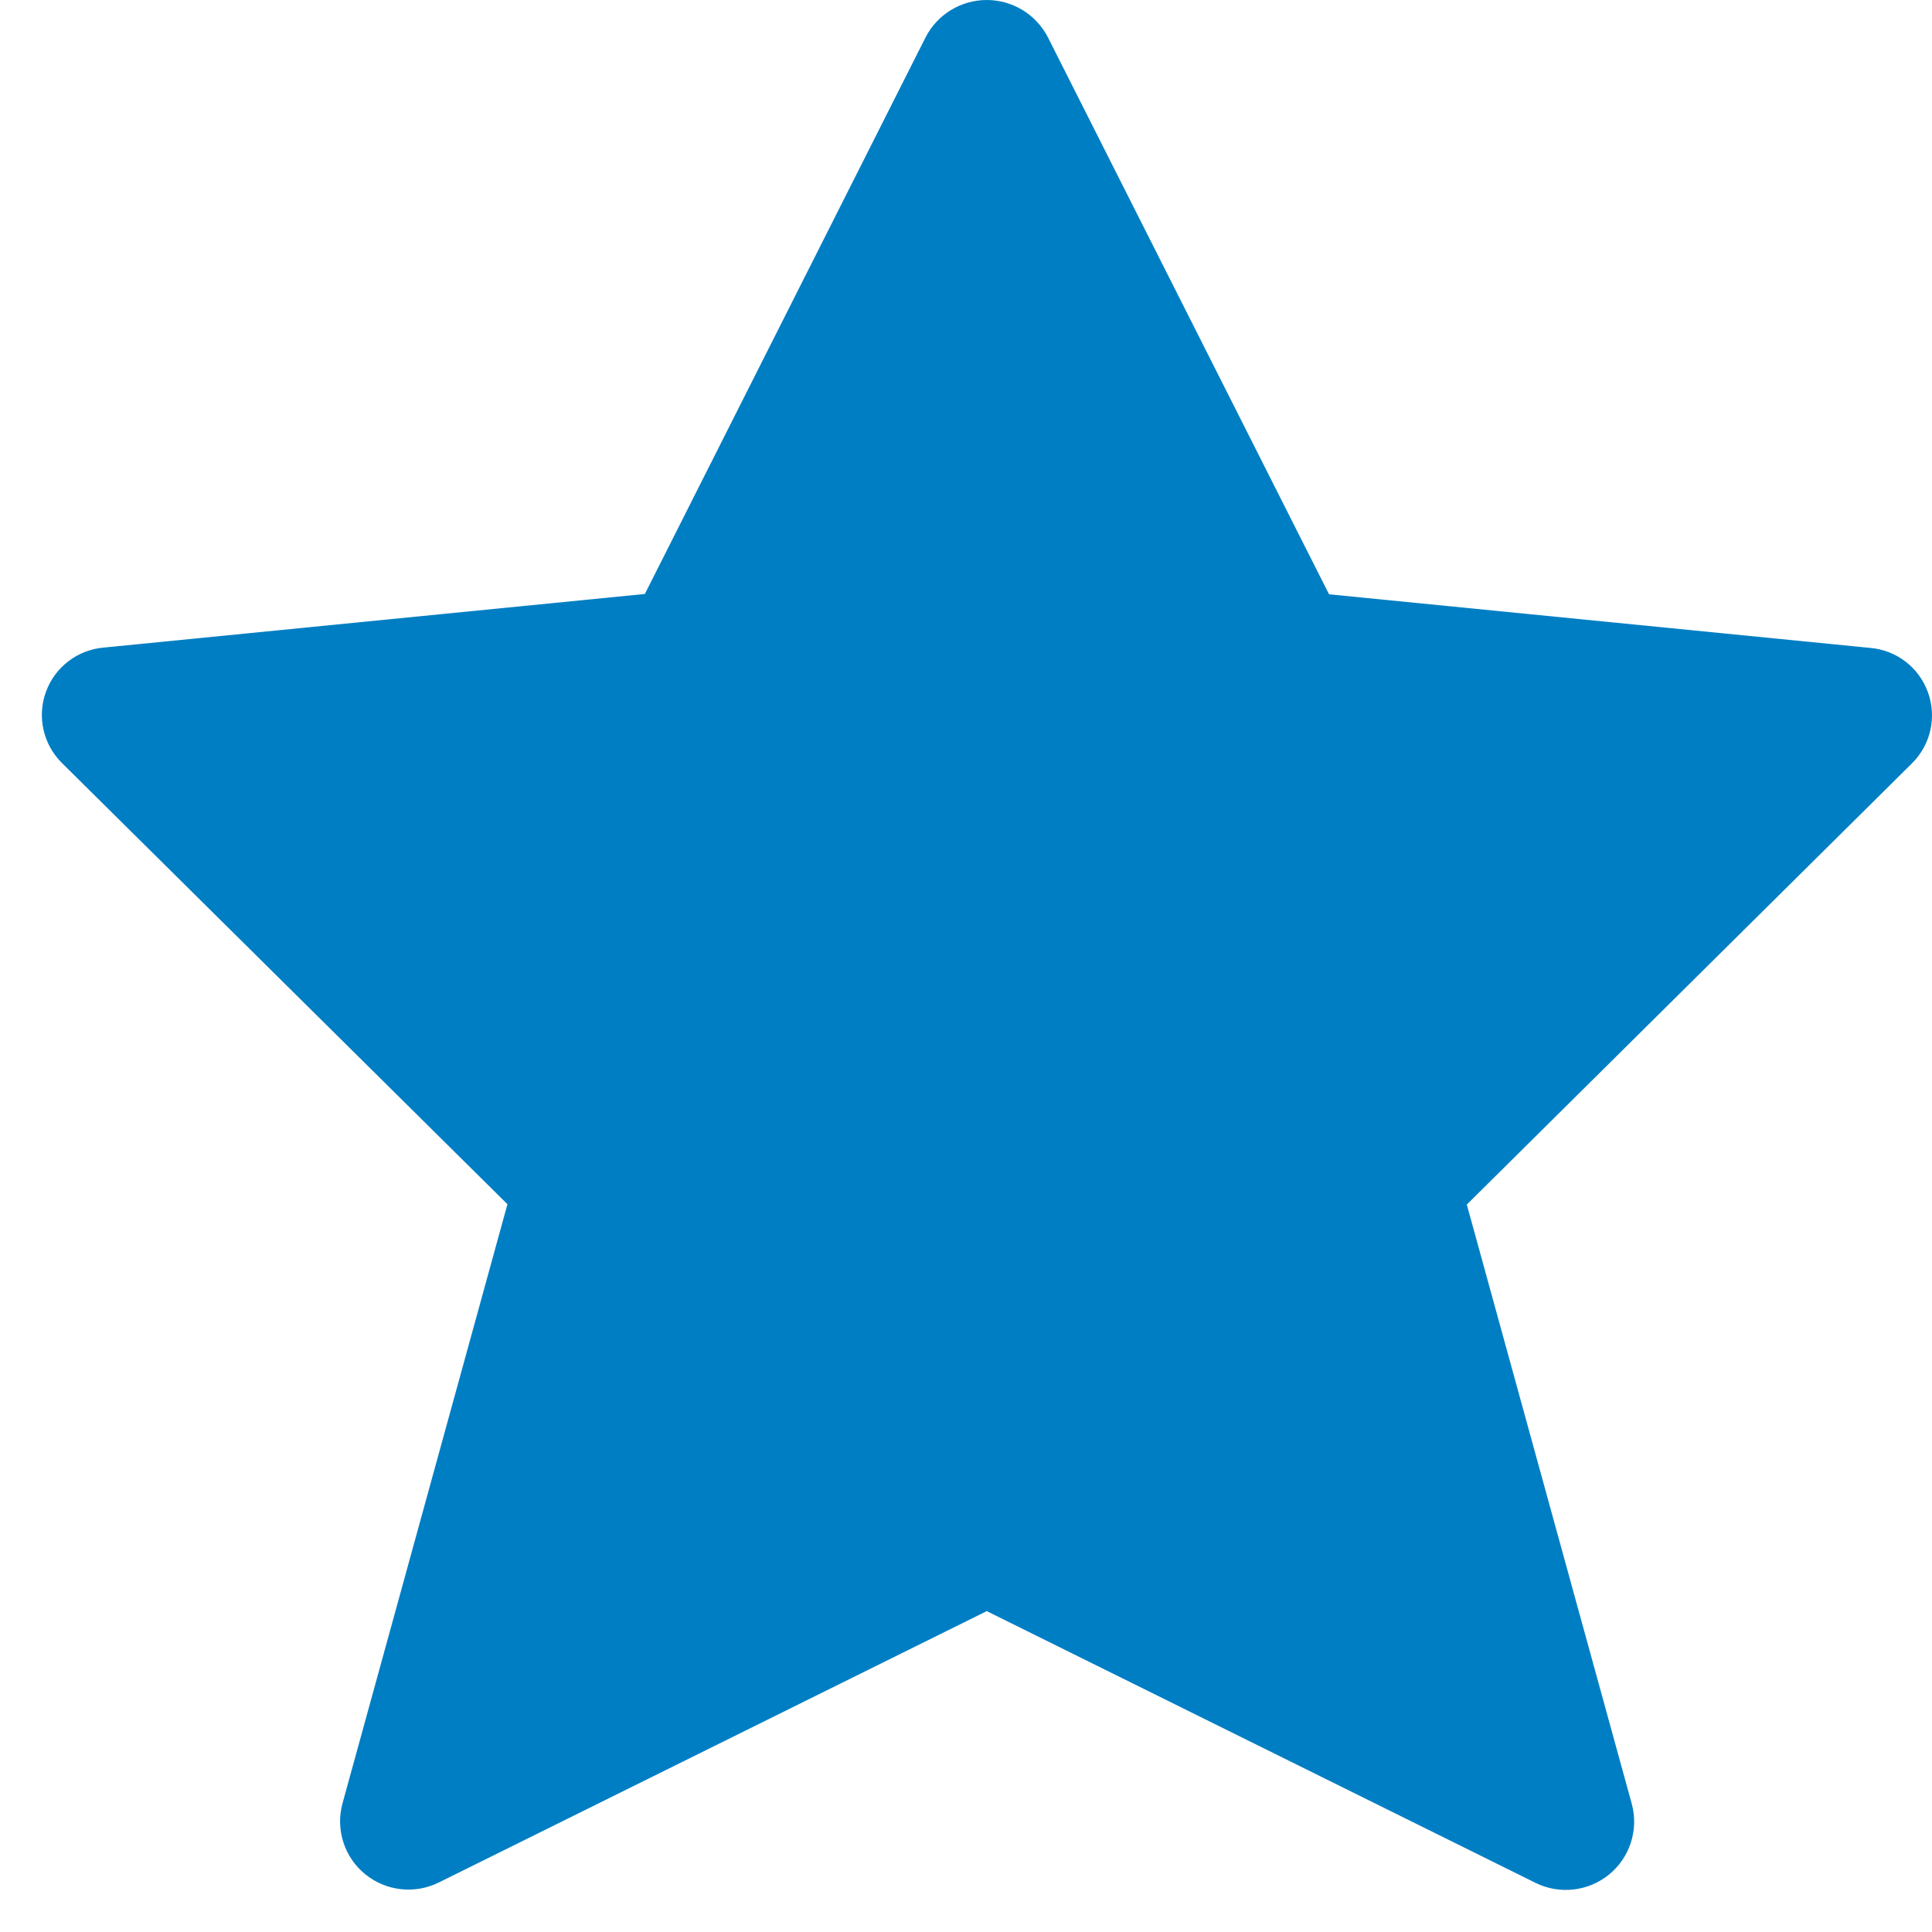 <svg width="23" height="23" viewBox="0 0 23 23" fill="none" xmlns="http://www.w3.org/2000/svg">
<path fill-rule="evenodd" clip-rule="evenodd" d="M12.476 0.446L15.822 7.075L22.262 7.713C22.575 7.739 22.844 7.944 22.951 8.24C23.059 8.535 22.985 8.866 22.762 9.087L17.462 14.34L19.427 21.478C19.509 21.787 19.402 22.116 19.154 22.317C18.905 22.519 18.561 22.556 18.276 22.413L11.747 19.18L5.227 22.409C4.941 22.552 4.597 22.515 4.349 22.313C4.1 22.112 3.994 21.783 4.076 21.474L6.041 14.336L0.737 9.083C0.514 8.862 0.439 8.531 0.547 8.236C0.654 7.941 0.924 7.735 1.237 7.709L7.677 7.071L11.018 0.446C11.158 0.172 11.439 0 11.747 0C12.054 0 12.336 0.172 12.476 0.446Z" fill="#007EC3"/>
</svg>
